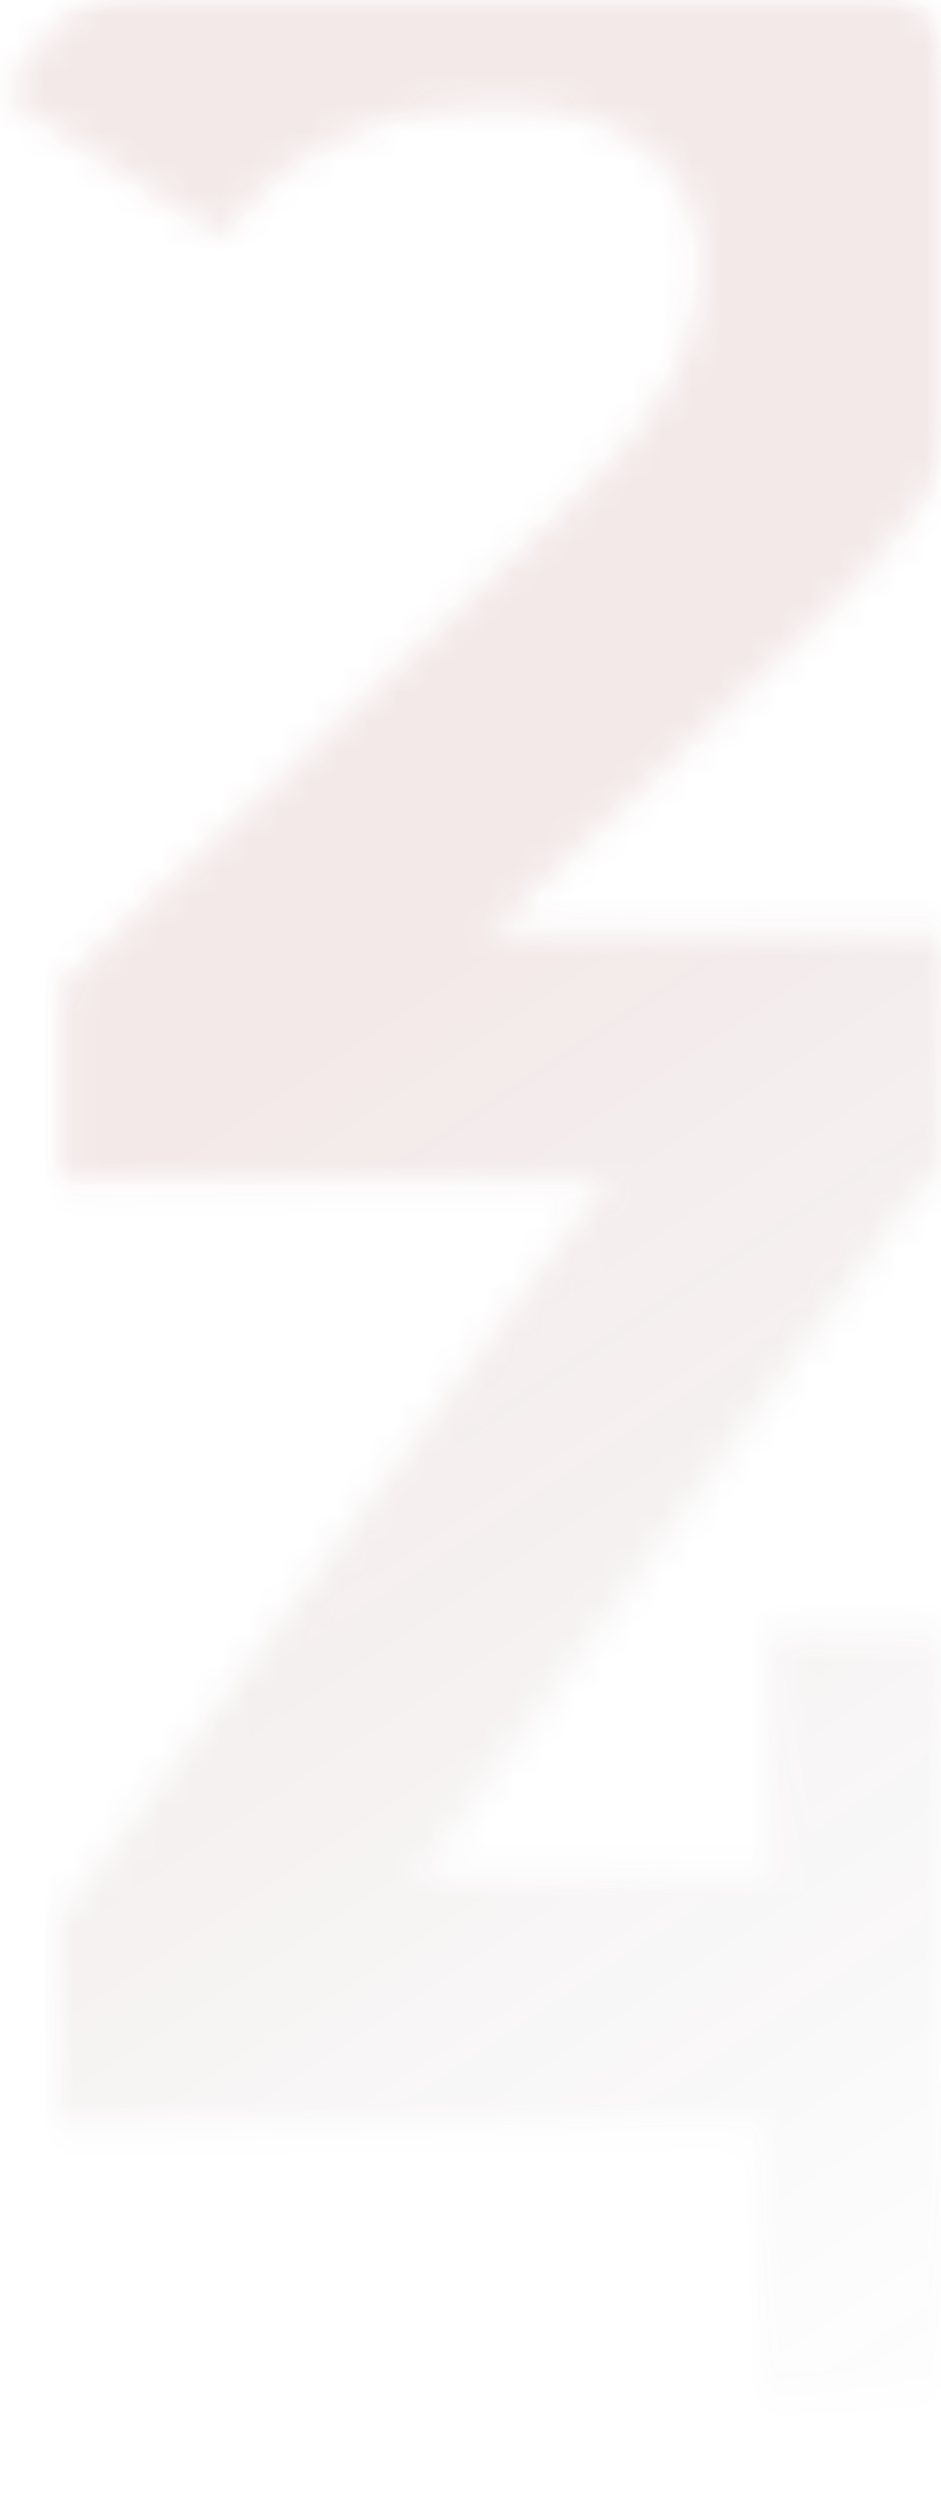<svg width="32" height="85" viewBox="0 0 32 85" fill="none" xmlns="http://www.w3.org/2000/svg">
<g opacity="0.1">
<mask id="mask0" mask-type="alpha" maskUnits="userSpaceOnUse" x="0" y="0" width="32" height="85">
<rect width="32" height="85" fill="#C4C4C4"/>
</mask>
<g mask="url(#mask0)">
<mask id="mask1" mask-type="alpha" maskUnits="userSpaceOnUse" x="0" y="-6" width="44" height="88">
<path d="M35.669 31.753V40.13H2.095V33.467L19.231 17.282C21.051 15.548 22.278 14.067 22.912 12.84C23.547 11.57 23.864 10.322 23.864 9.095C23.864 7.318 23.251 5.964 22.024 5.033C20.839 4.06 19.083 3.574 16.756 3.574C14.81 3.574 13.054 3.954 11.488 4.716C9.923 5.435 8.611 6.535 7.554 8.016L0.064 3.193C1.799 0.612 4.19 -1.398 7.236 -2.836C10.283 -4.317 13.773 -5.058 17.708 -5.058C21.008 -5.058 23.886 -4.508 26.34 -3.408C28.836 -2.35 30.761 -0.827 32.115 1.162C33.511 3.108 34.209 5.414 34.209 8.08C34.209 10.492 33.702 12.755 32.686 14.871C31.671 16.986 29.703 19.398 26.784 22.106L16.566 31.753H35.669Z" fill="black"/>
<path d="M43.157 72.192H35.922V81.521H25.894V72.192H1.967V65.274L22.912 37.095H33.701L14.28 63.814H26.212V55.5H35.922V63.814H43.157V72.192Z" fill="black"/>
</mask>
<g mask="url(#mask1)">
<rect x="-2.014" y="-36" width="74.506" height="167" fill="url(#paint0_linear)"/>
</g>
</g>
</g>
<defs>
<linearGradient id="paint0_linear" x1="7.643" y1="32.814" x2="39.127" y2="80.497" gradientUnits="userSpaceOnUse">
<stop offset="0.062" stop-color="#8A1D1D"/>
<stop offset="0.556" stop-color="#5E2828" stop-opacity="0.491"/>
<stop offset="0.556" stop-color="#5D2929" stop-opacity="0.482"/>
<stop offset="1" stop-color="#333333" stop-opacity="0"/>
</linearGradient>
</defs>
</svg>

